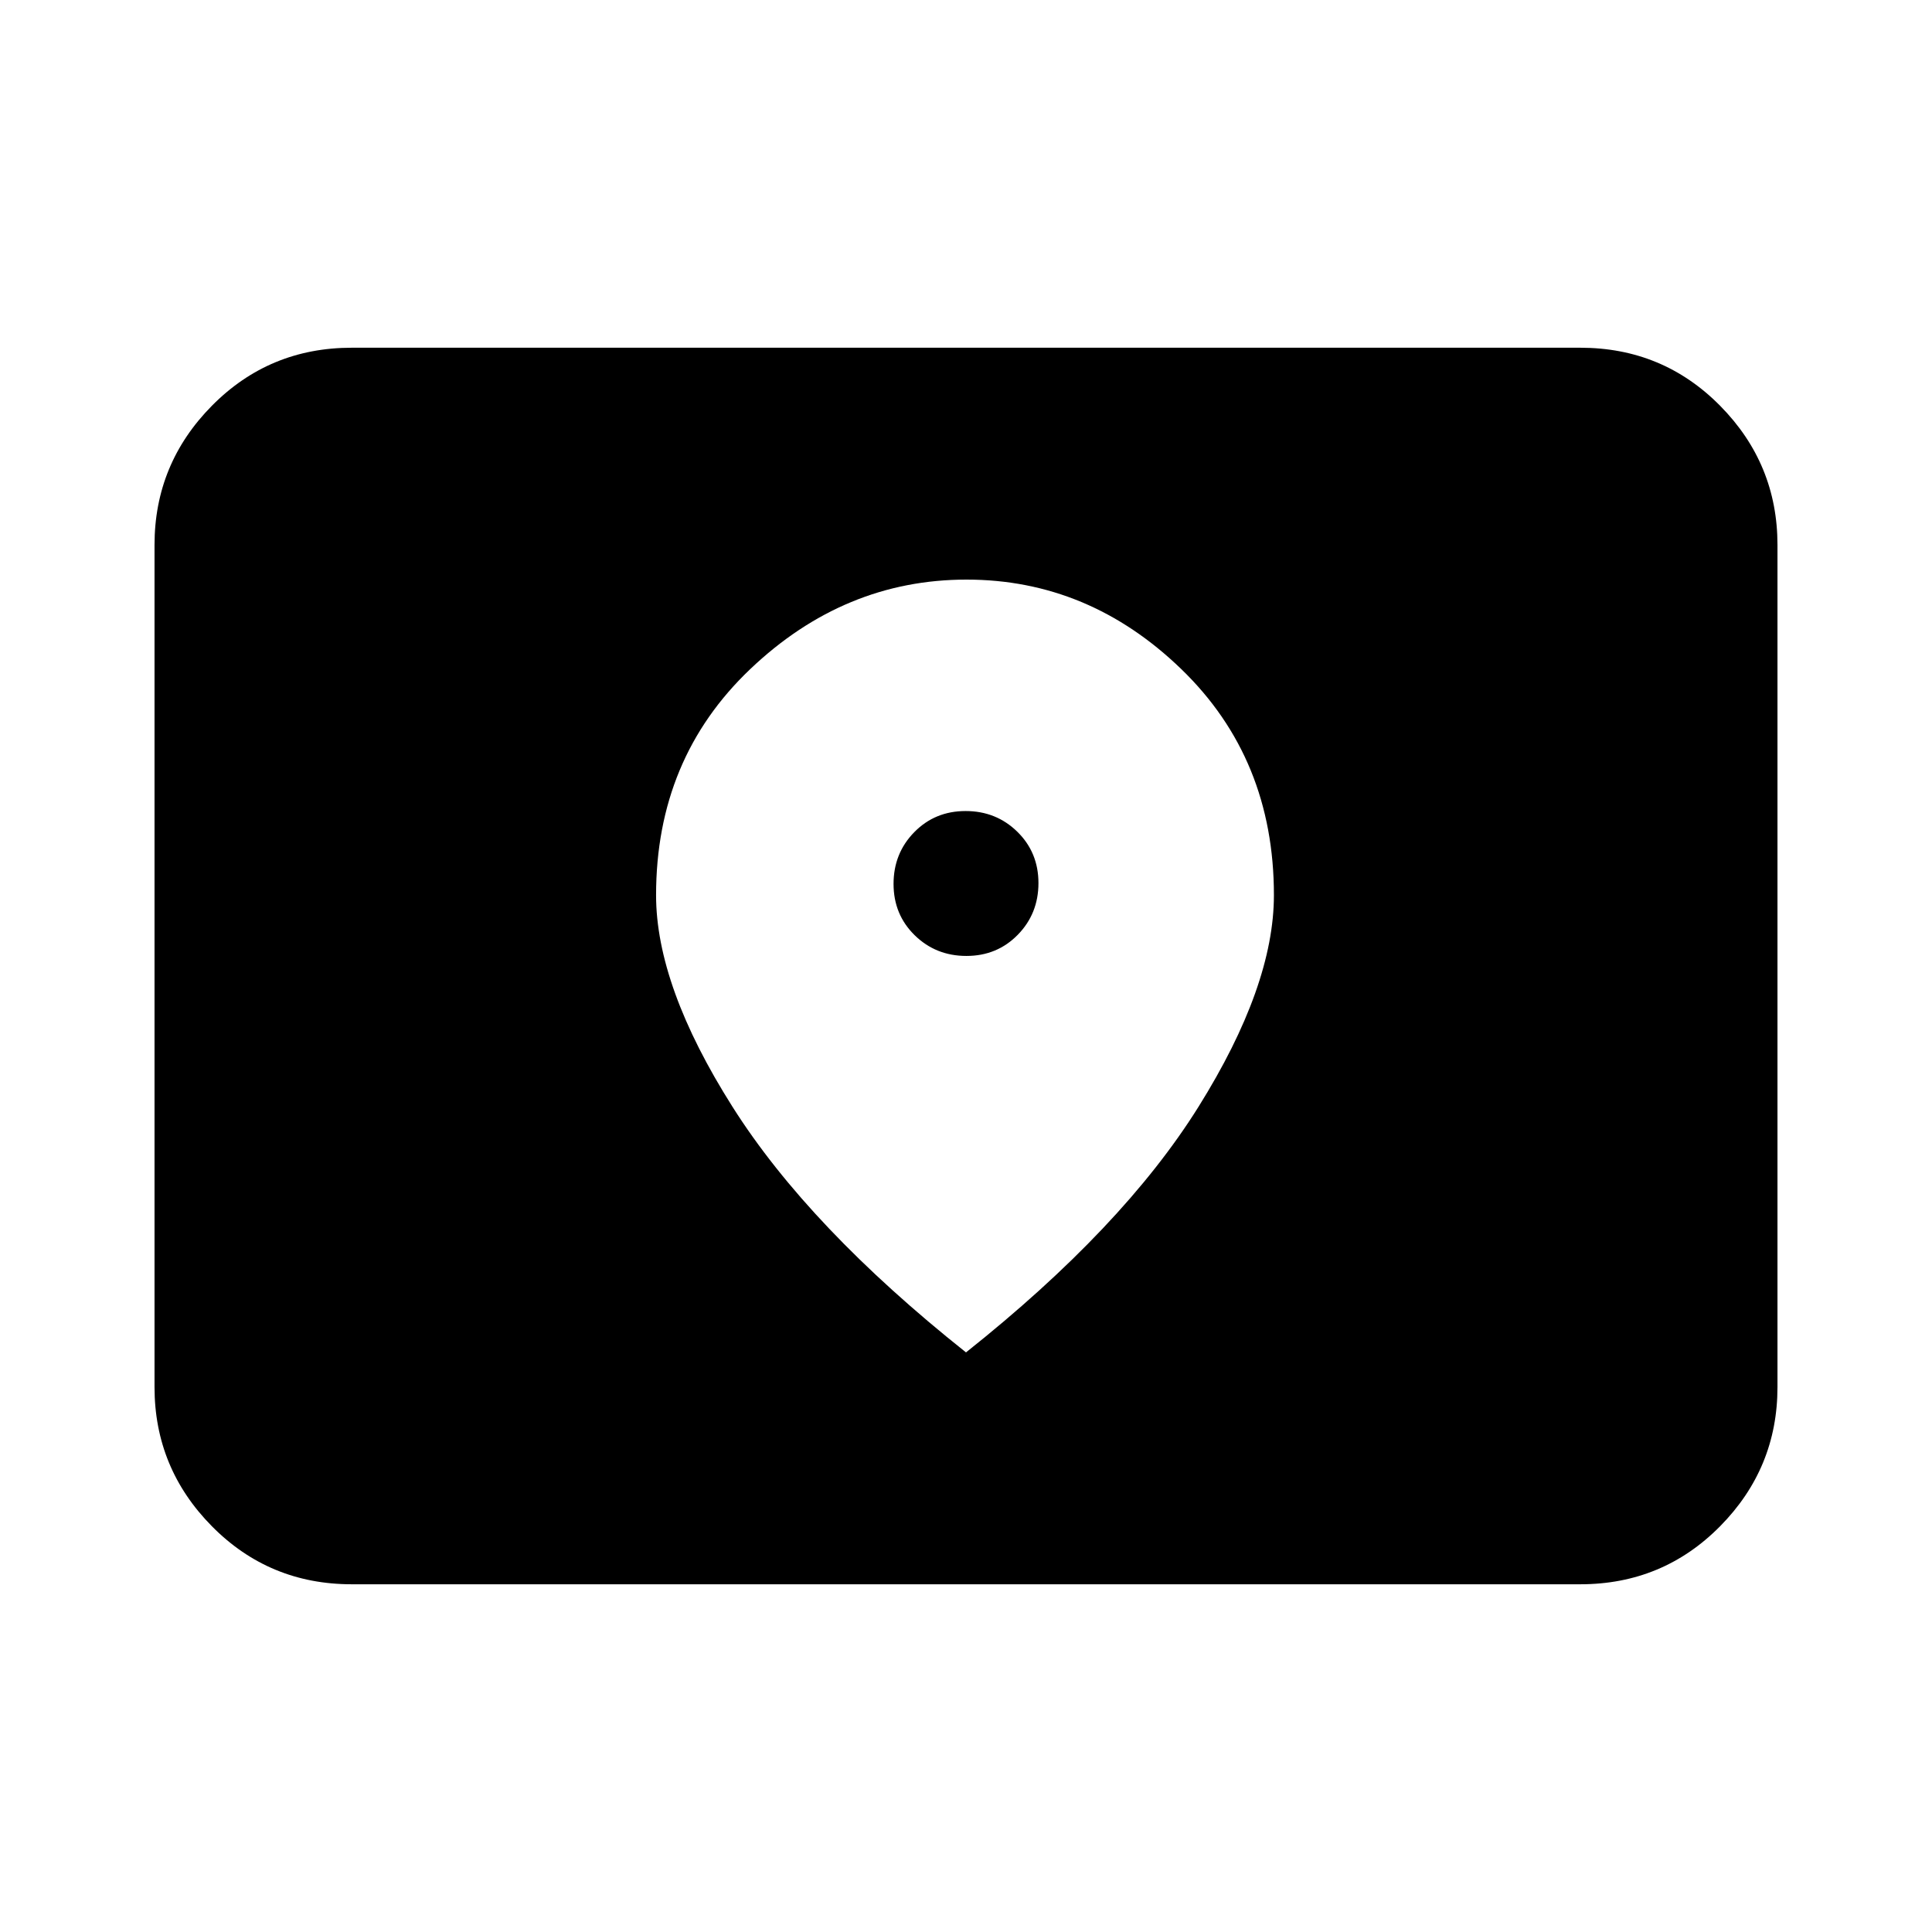 <svg xmlns="http://www.w3.org/2000/svg" height="20" viewBox="0 -960 960 960" width="20"><path d="M174.783-172.782q-41.005 0-69.503-28.848-28.498-28.848-28.498-69.153v-418.434q0-40.305 28.498-69.153 28.498-28.848 69.503-28.848h610.434q41.005 0 69.503 28.848 28.498 28.848 28.498 69.153v418.434q0 40.305-28.498 69.153-28.498 28.848-69.503 28.848H174.783ZM480.211-485Q465-485 454.5-495.289q-10.5-10.29-10.5-25.5Q444-536 454.289-546.5q10.29-10.5 25.5-10.5Q495-557 505.5-546.711q10.5 10.29 10.5 25.5Q516-506 505.711-495.5q-10.29 10.5-25.5 10.5ZM480-288q78-62 115.5-122T633-515.2q0-67.8-46-112.3T480.26-672q-60.74 0-107.5 44.5T326-515.2q0 45.2 38 105.2t116 122Z"/></svg>